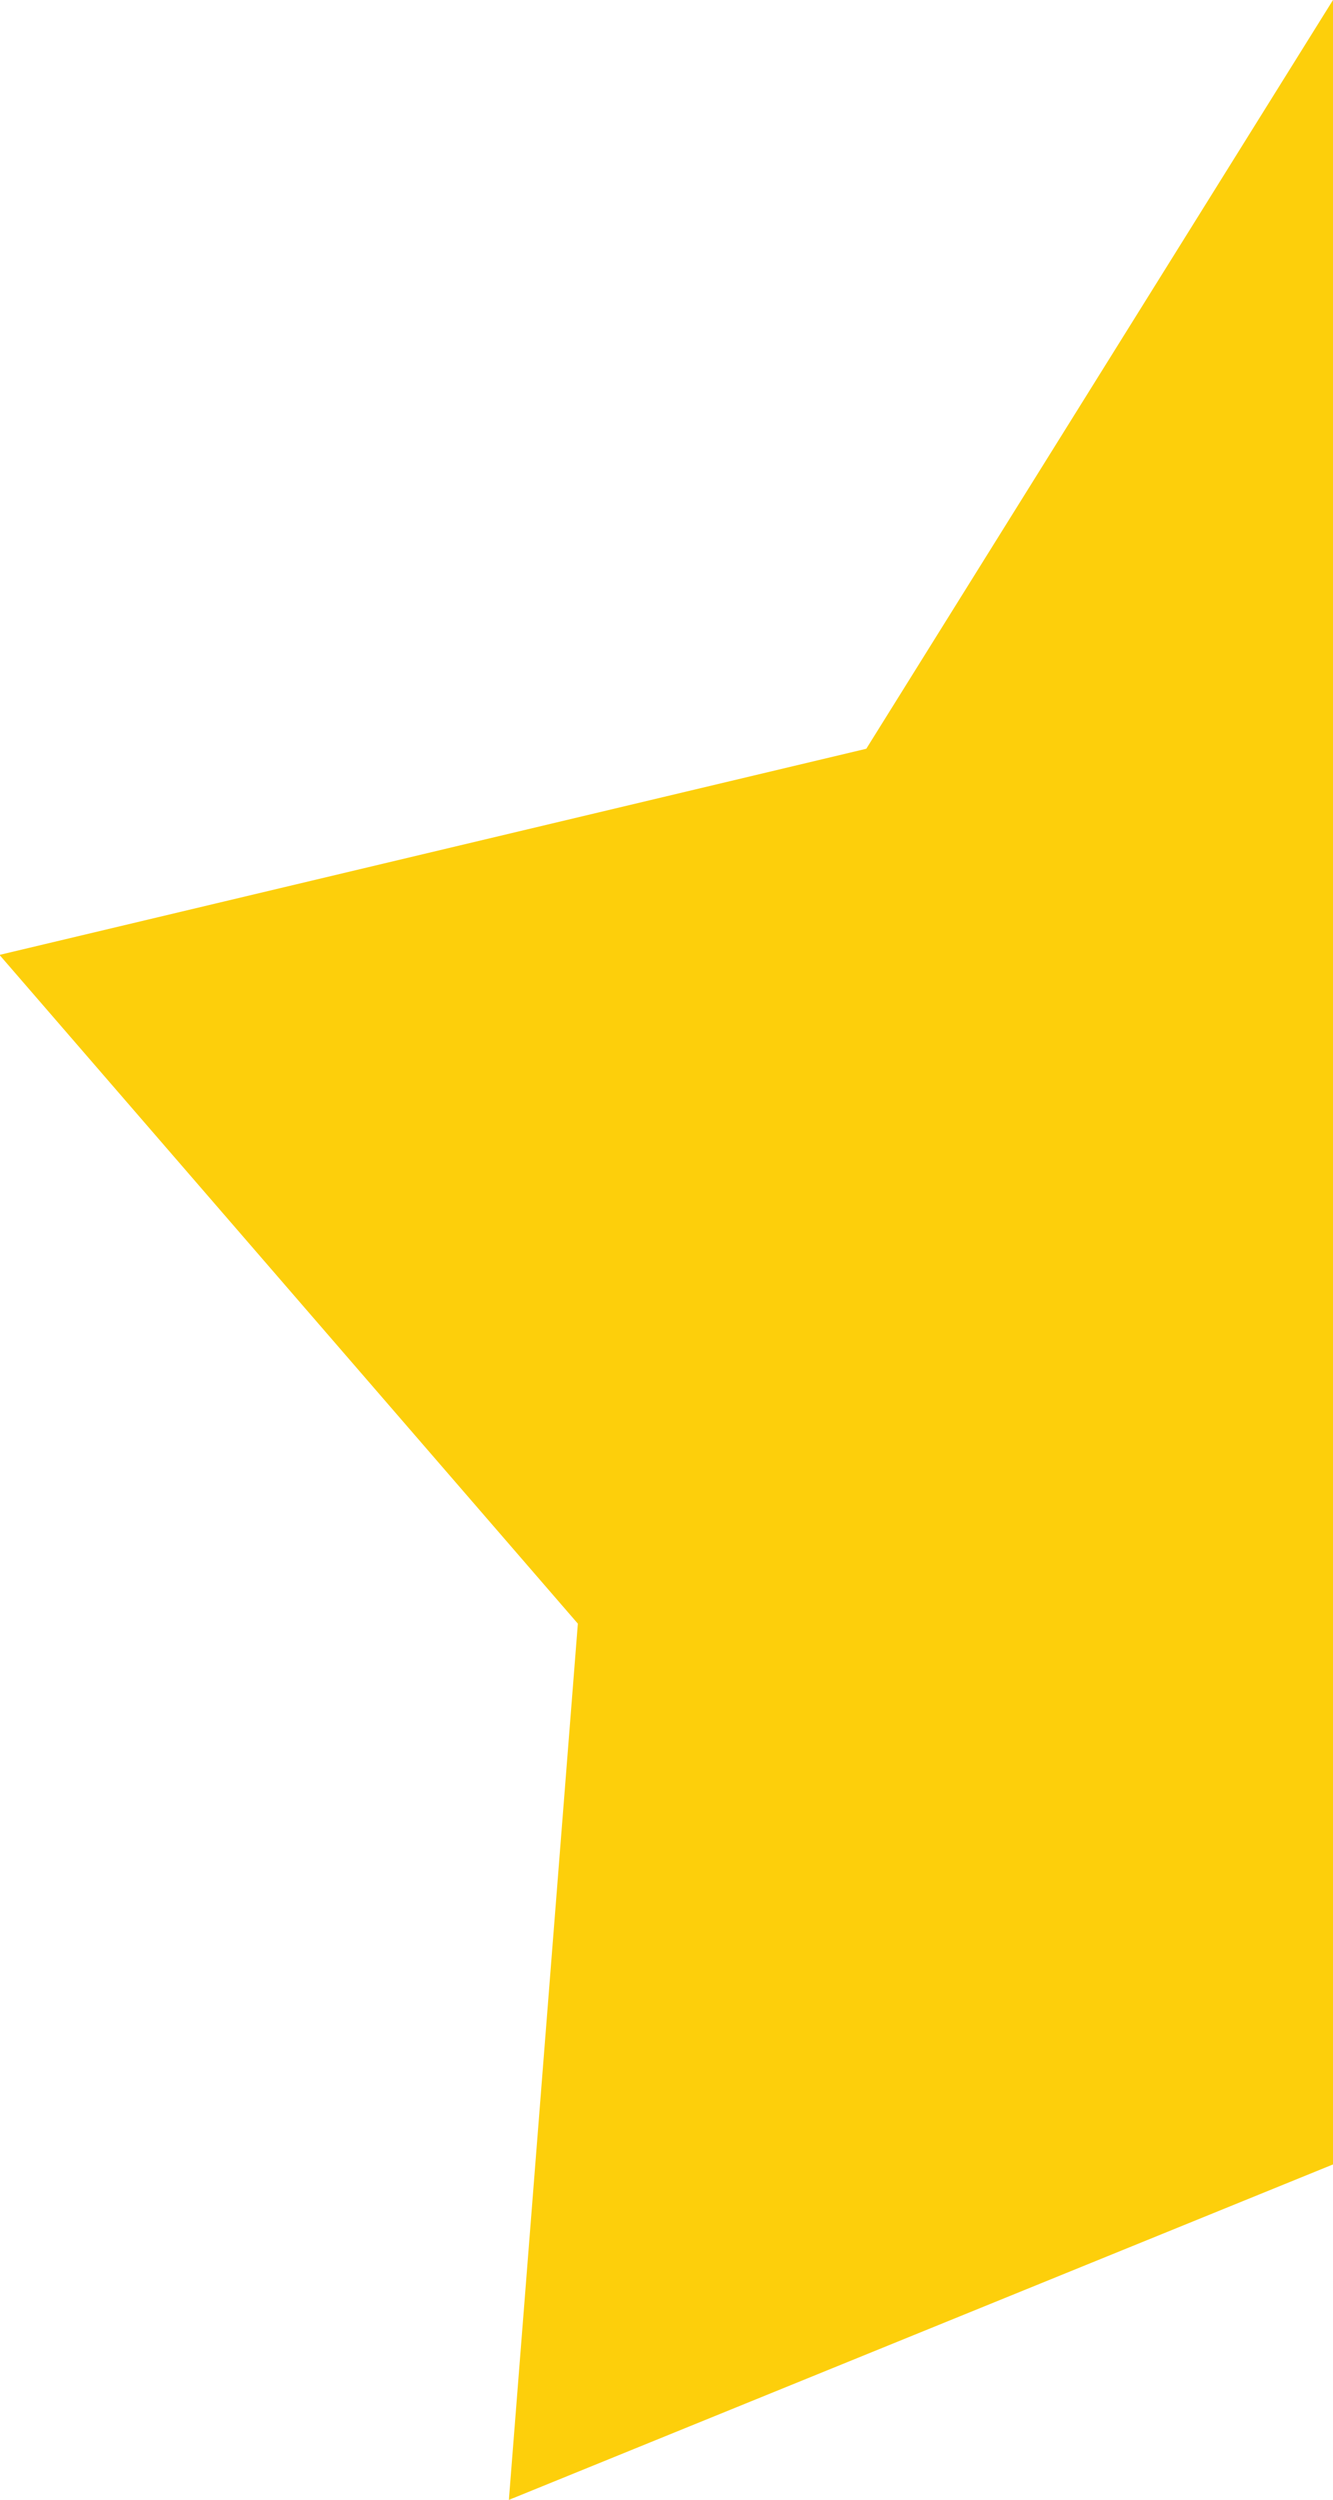 <svg xmlns="http://www.w3.org/2000/svg" preserveAspectRatio="xMidYMid" width="8" height="15" viewBox="0 0 8 15"><path fill="#fdcf0b" fill-rule="evenodd" d="M8 12.988l-4.946 2.013.414-5.258L-.003 5.73l5.202-1.237L8 0v12.988z"/></svg>